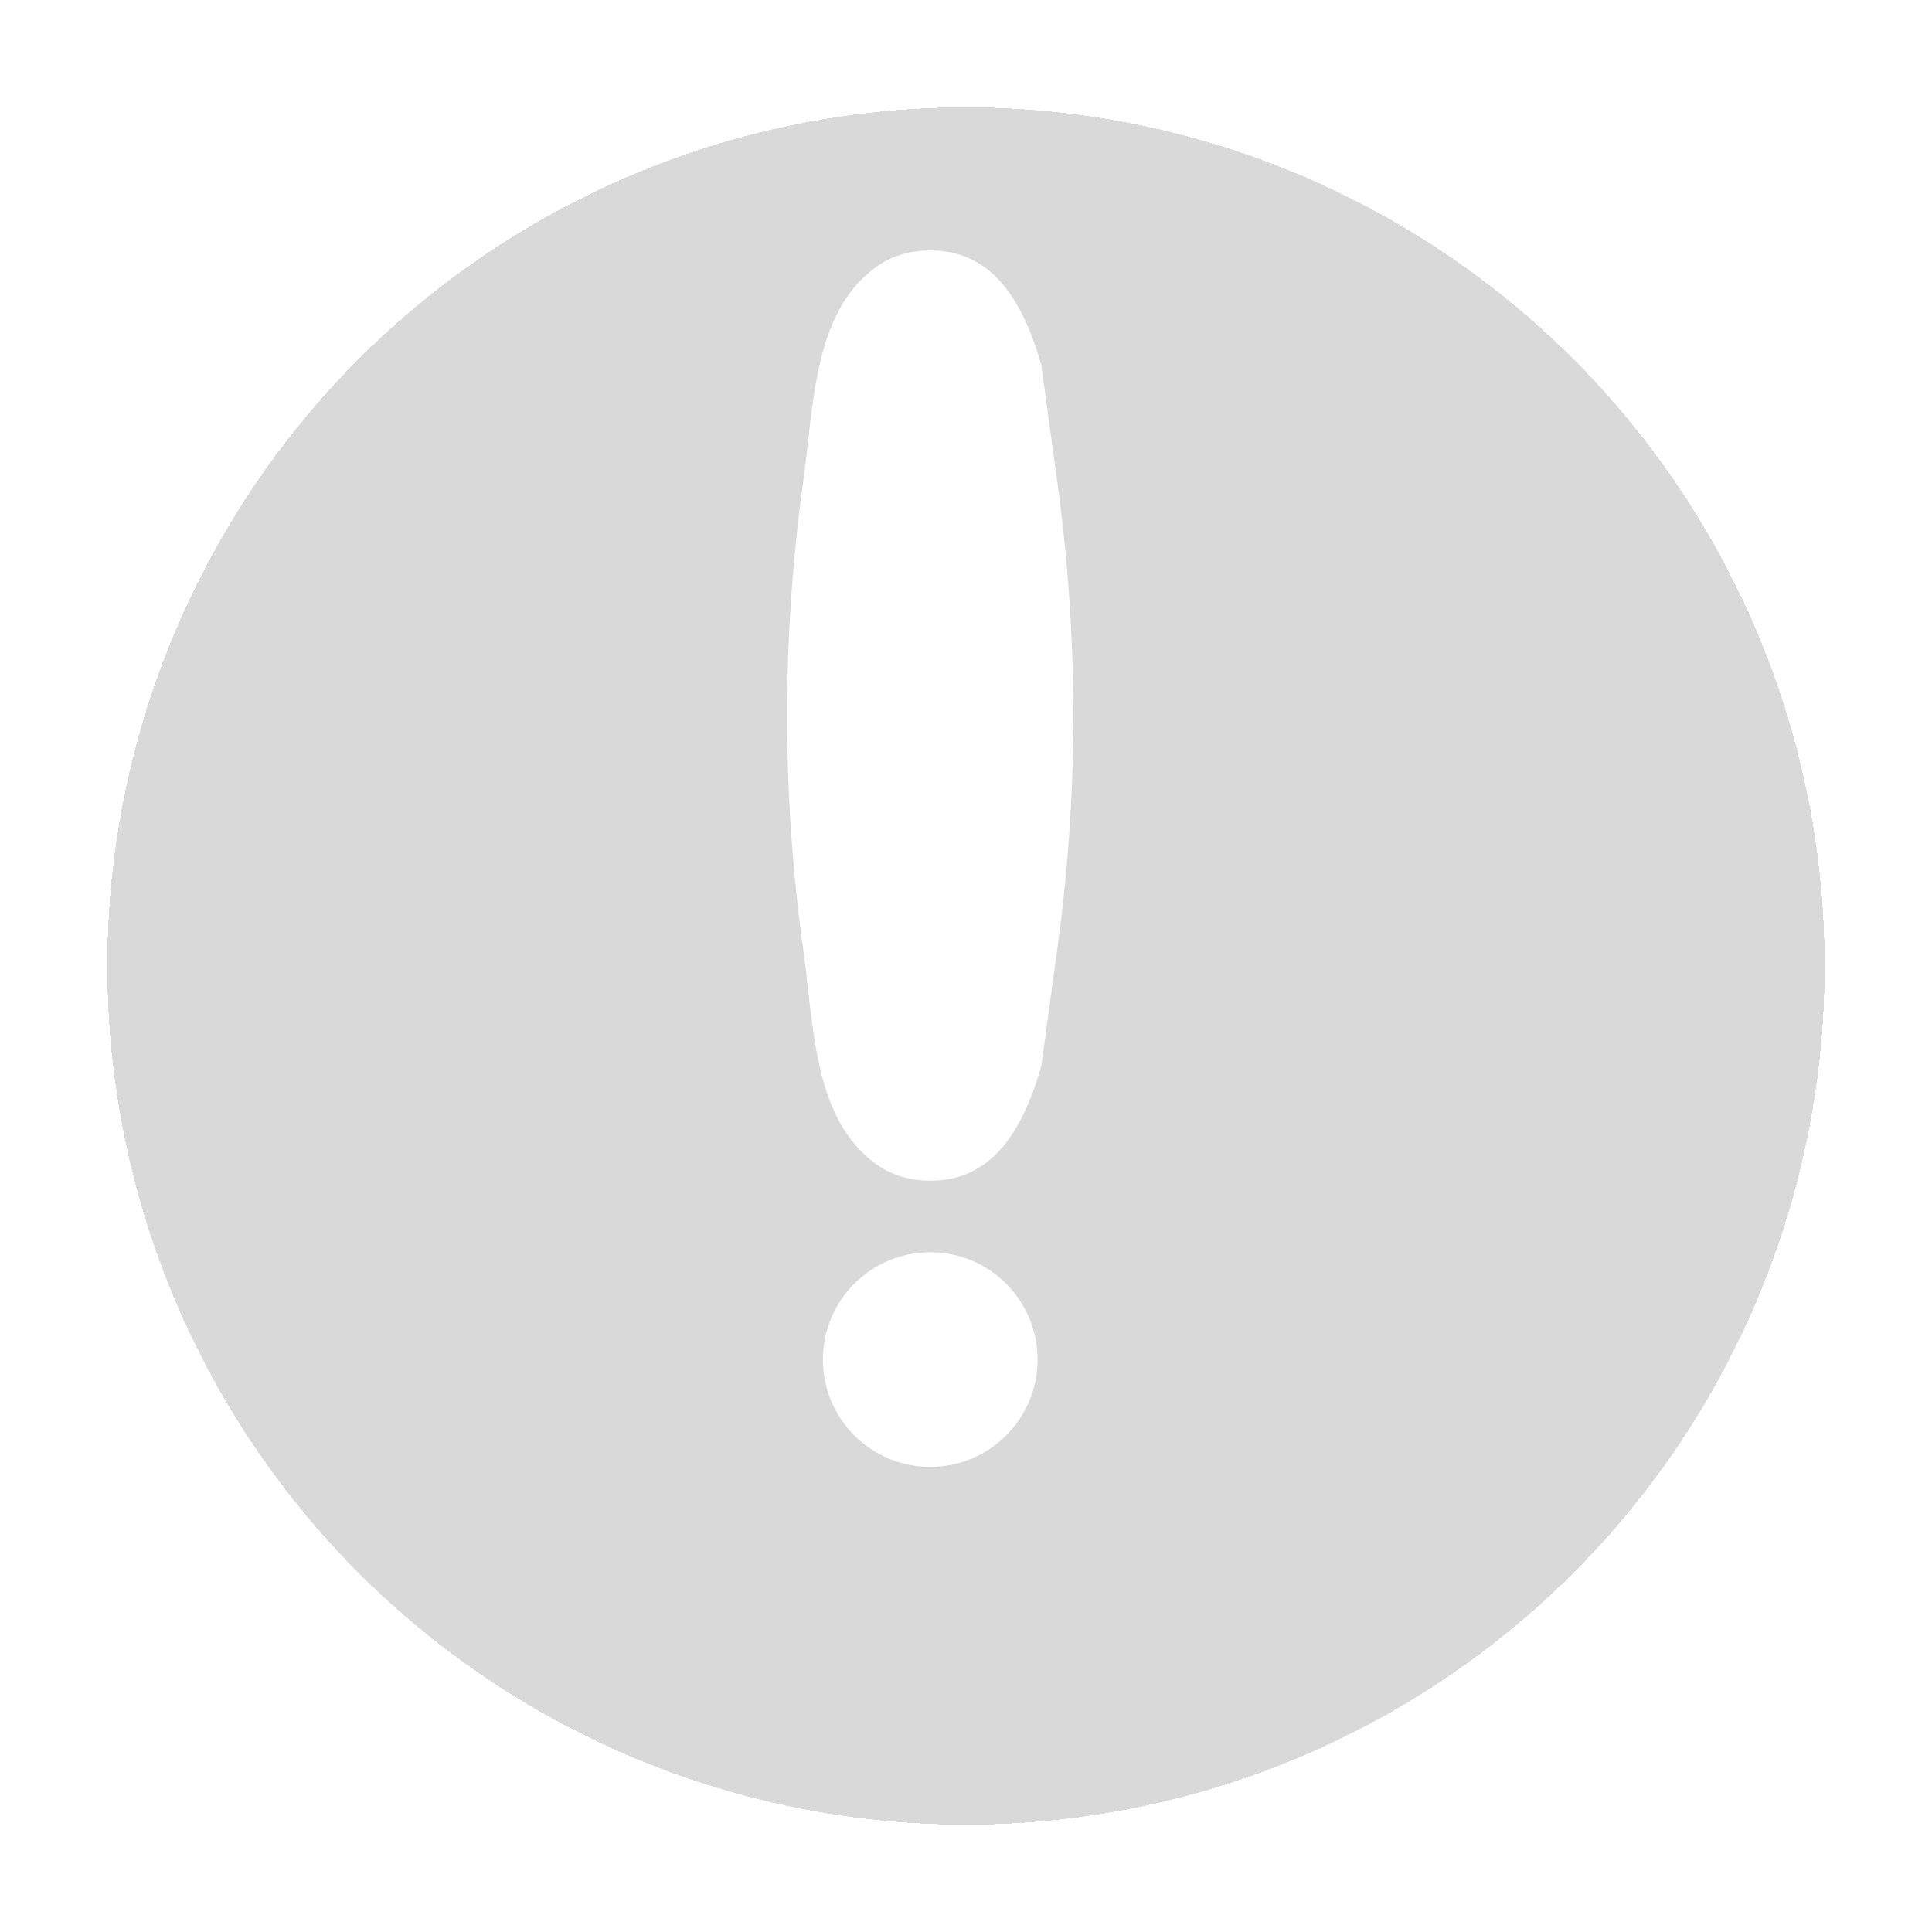 <svg viewBox="0 0 54 54" fill="none" xmlns="http://www.w3.org/2000/svg"><g filter="url(#a)"><circle cx="26" cy="25" r="24" fill="#000" fill-opacity=".15" shape-rendering="crispEdges"/></g><path d="M22.462 13.373c.289-2.109.288-4.626 2-5.89C24.897 7.162 25.405 7 26 7c1.539 0 2.5 1.083 3.105 3.206l.457 3.347a47.693 47.693 0 0 1 0 12.894l-.457 3.347C28.5 31.917 27.539 33 26 33c-.594 0-1.103-.162-1.538-.483-1.712-1.264-1.711-3.781-2-5.89l-.024-.18a47.689 47.689 0 0 1 0-12.894l.024-.18Z" fill="#fff"/><circle cx="26" cy="38" r="3" fill="#fff"/><defs><filter id="a" x="0" y="0" width="54" height="54" filterUnits="userSpaceOnUse" color-interpolation-filters="sRGB"><feFlood flood-opacity="0" result="BackgroundImageFix"/><feColorMatrix in="SourceAlpha" values="0 0 0 0 0 0 0 0 0 0 0 0 0 0 0 0 0 0 127 0" result="hardAlpha"/><feOffset dx="1" dy="2"/><feGaussianBlur stdDeviation="1.5"/><feComposite in2="hardAlpha" operator="out"/><feColorMatrix values="0 0 0 0 0 0 0 0 0 0 0 0 0 0 0 0 0 0 0.15 0"/><feBlend in2="BackgroundImageFix" result="effect1_dropShadow_1199_16280"/><feBlend in="SourceGraphic" in2="effect1_dropShadow_1199_16280" result="shape"/></filter></defs></svg>